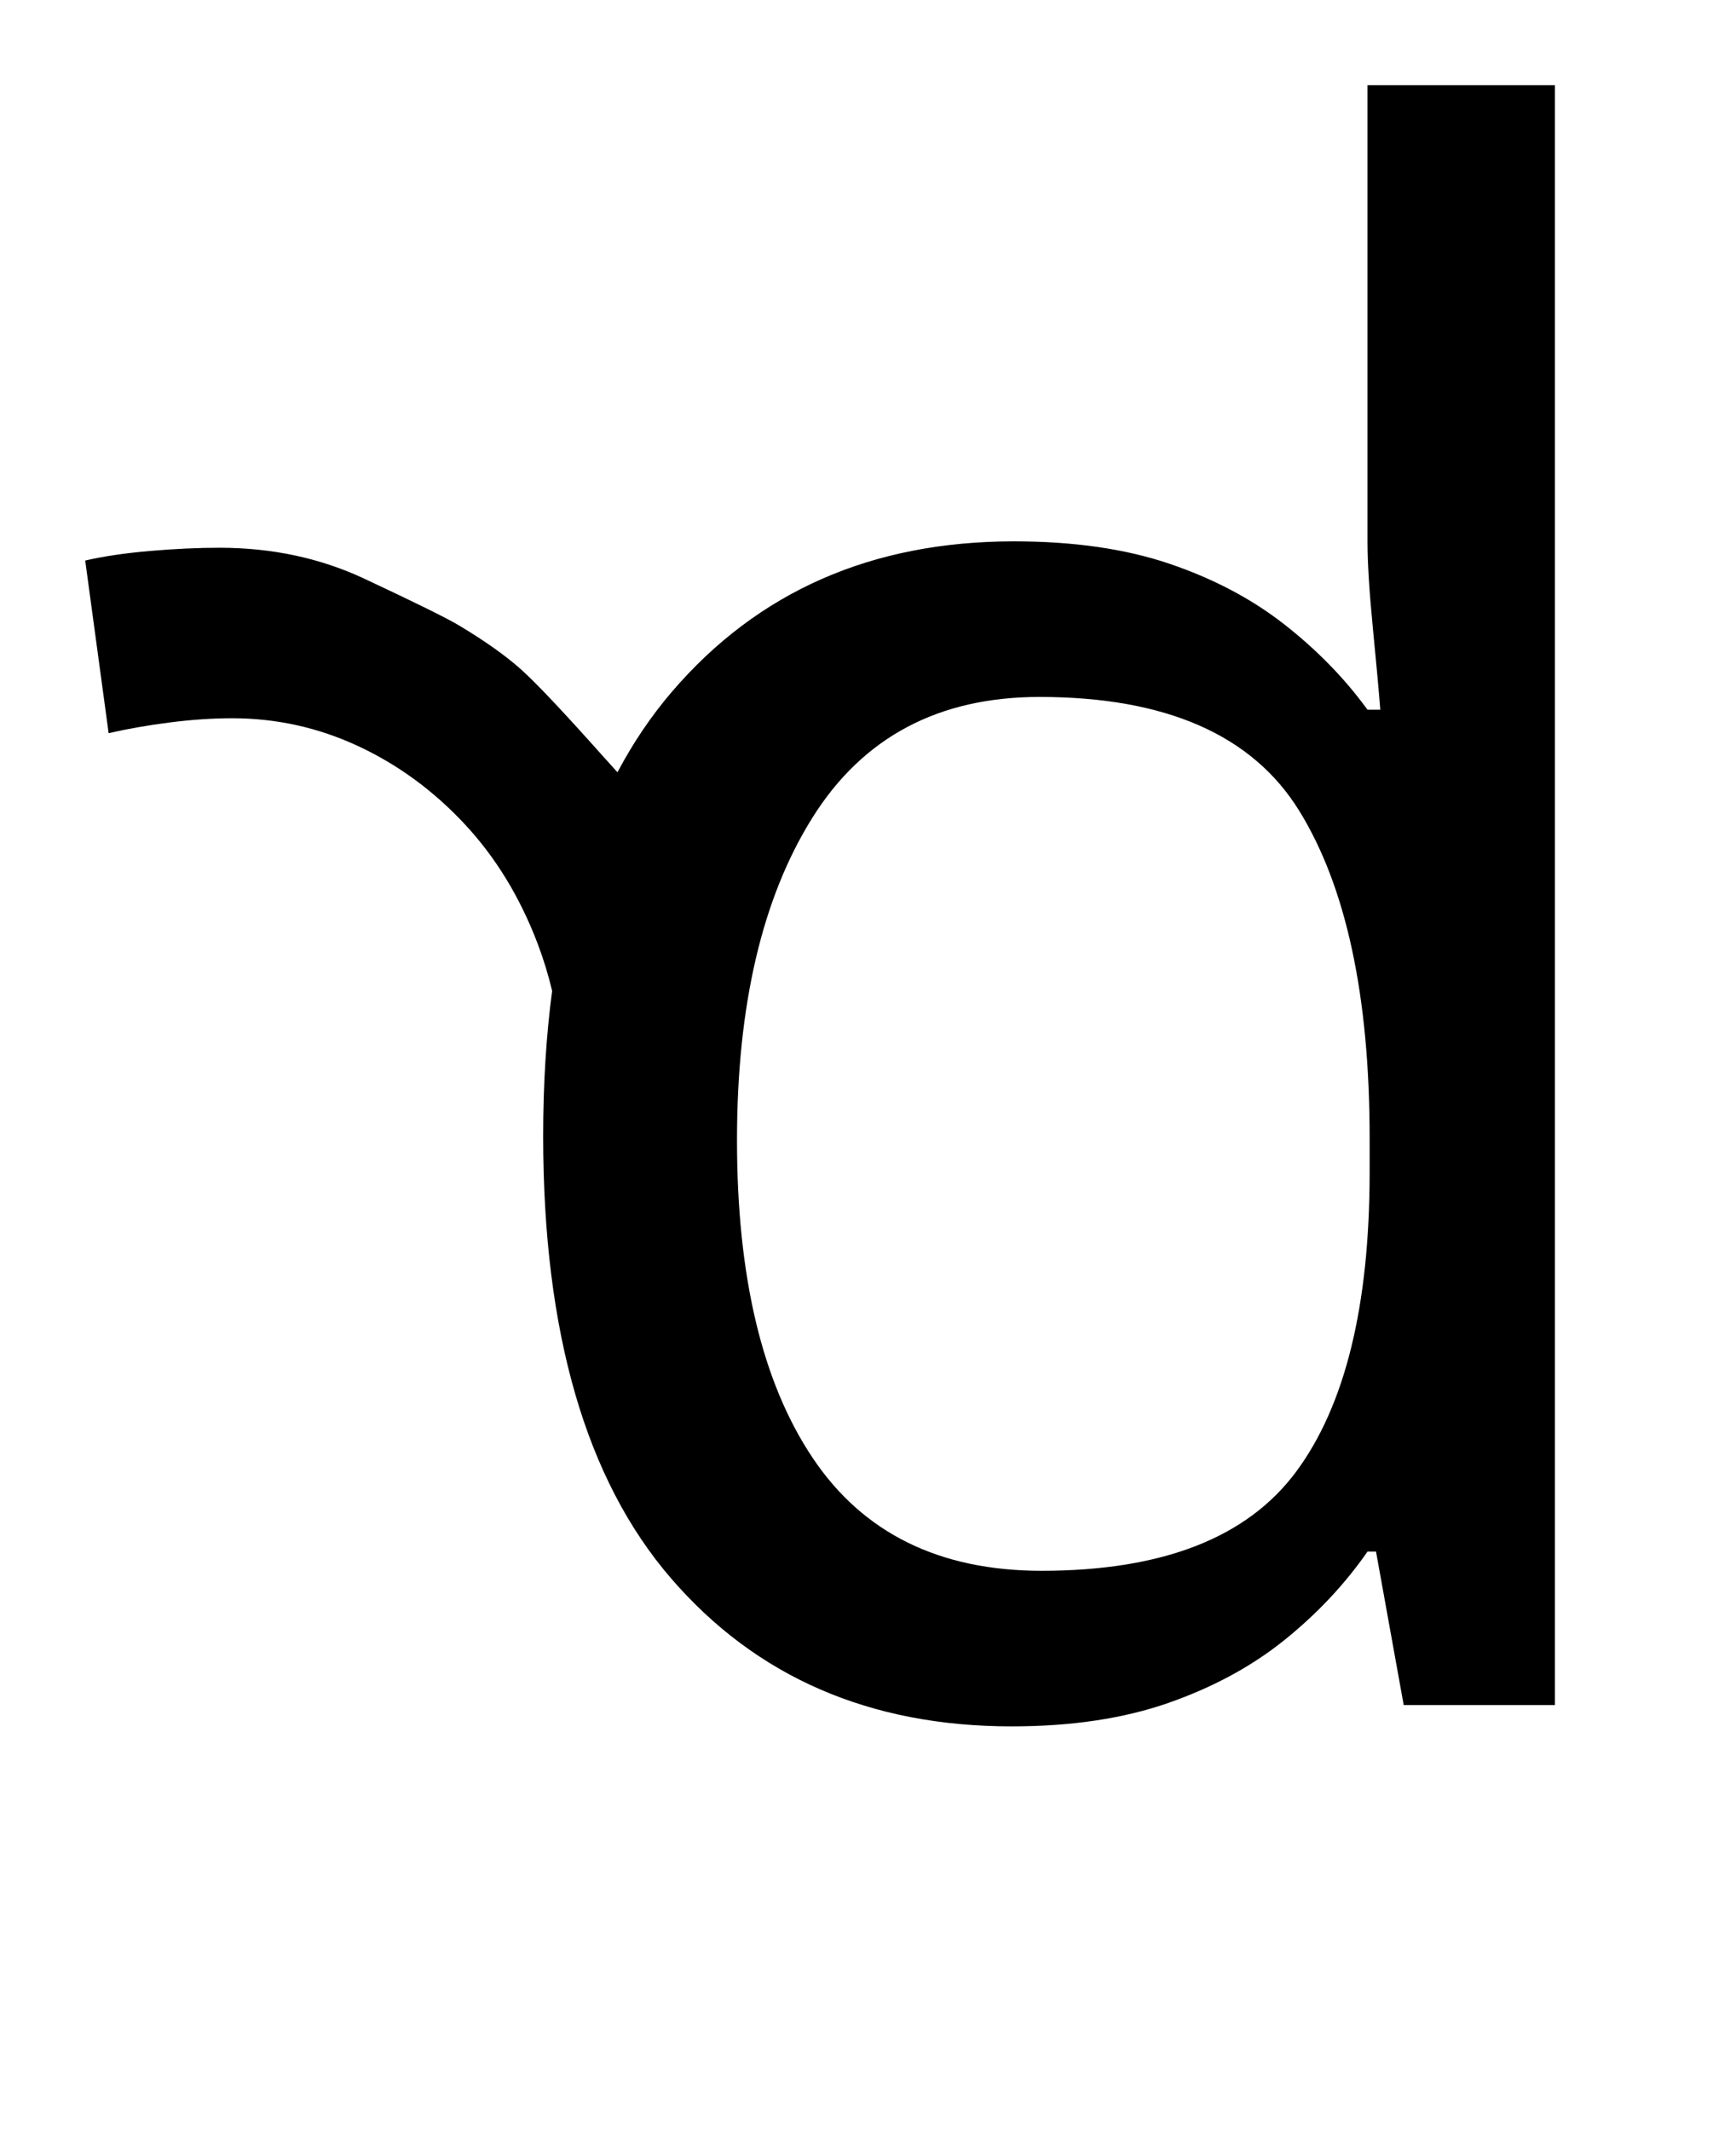 <?xml version="1.0" standalone="no"?>
<!DOCTYPE svg PUBLIC "-//W3C//DTD SVG 1.1//EN" "http://www.w3.org/Graphics/SVG/1.1/DTD/svg11.dtd" >
<svg xmlns="http://www.w3.org/2000/svg" xmlns:xlink="http://www.w3.org/1999/xlink" version="1.1" viewBox="-10 0 815 1000">
   <path fill="currentColor"
d="M479 737q85 0 119.5 -46.5t34.5 -140.5v-16q0 -100 -33 -153.5t-122 -53.5q-71 0 -106.5 56.5t-35.5 151.5q0 96 35.5 149t107.5 53zM465 810q-100 0 -160 -69.5t-60 -207.5q0 -36.4 4.209 -68.106q-2.717 -11.355 -6.709 -21.895q-12.501 -33 -34.5 -56.5
q-22 -23.5 -50 -36.5t-59 -13q-14.001 0 -29.5 2q-15.501 2 -28.5 5l-11 -81q12.999 -3 30.5 -4.5q17.499 -1.5 32.5 -1.5q36.999 0 68 14.5q35.935 16.81 44.701 22.073q18.091 10.862 28.775 20.39q10.685 9.526 38.801 41.065l6.604 7.322
q11.057 -20.88 25.619 -37.85q60.5 -70.5 160.5 -70.5q42 0 73 10.5t54 28.5t39 40h6q-1 -13 -3.5 -38.5t-2.5 -40.5v-214h88v760h-71l-13 -72h-4q-16 23 -39 41.5t-54.5 29.5t-73.5 11z" />
</svg>
